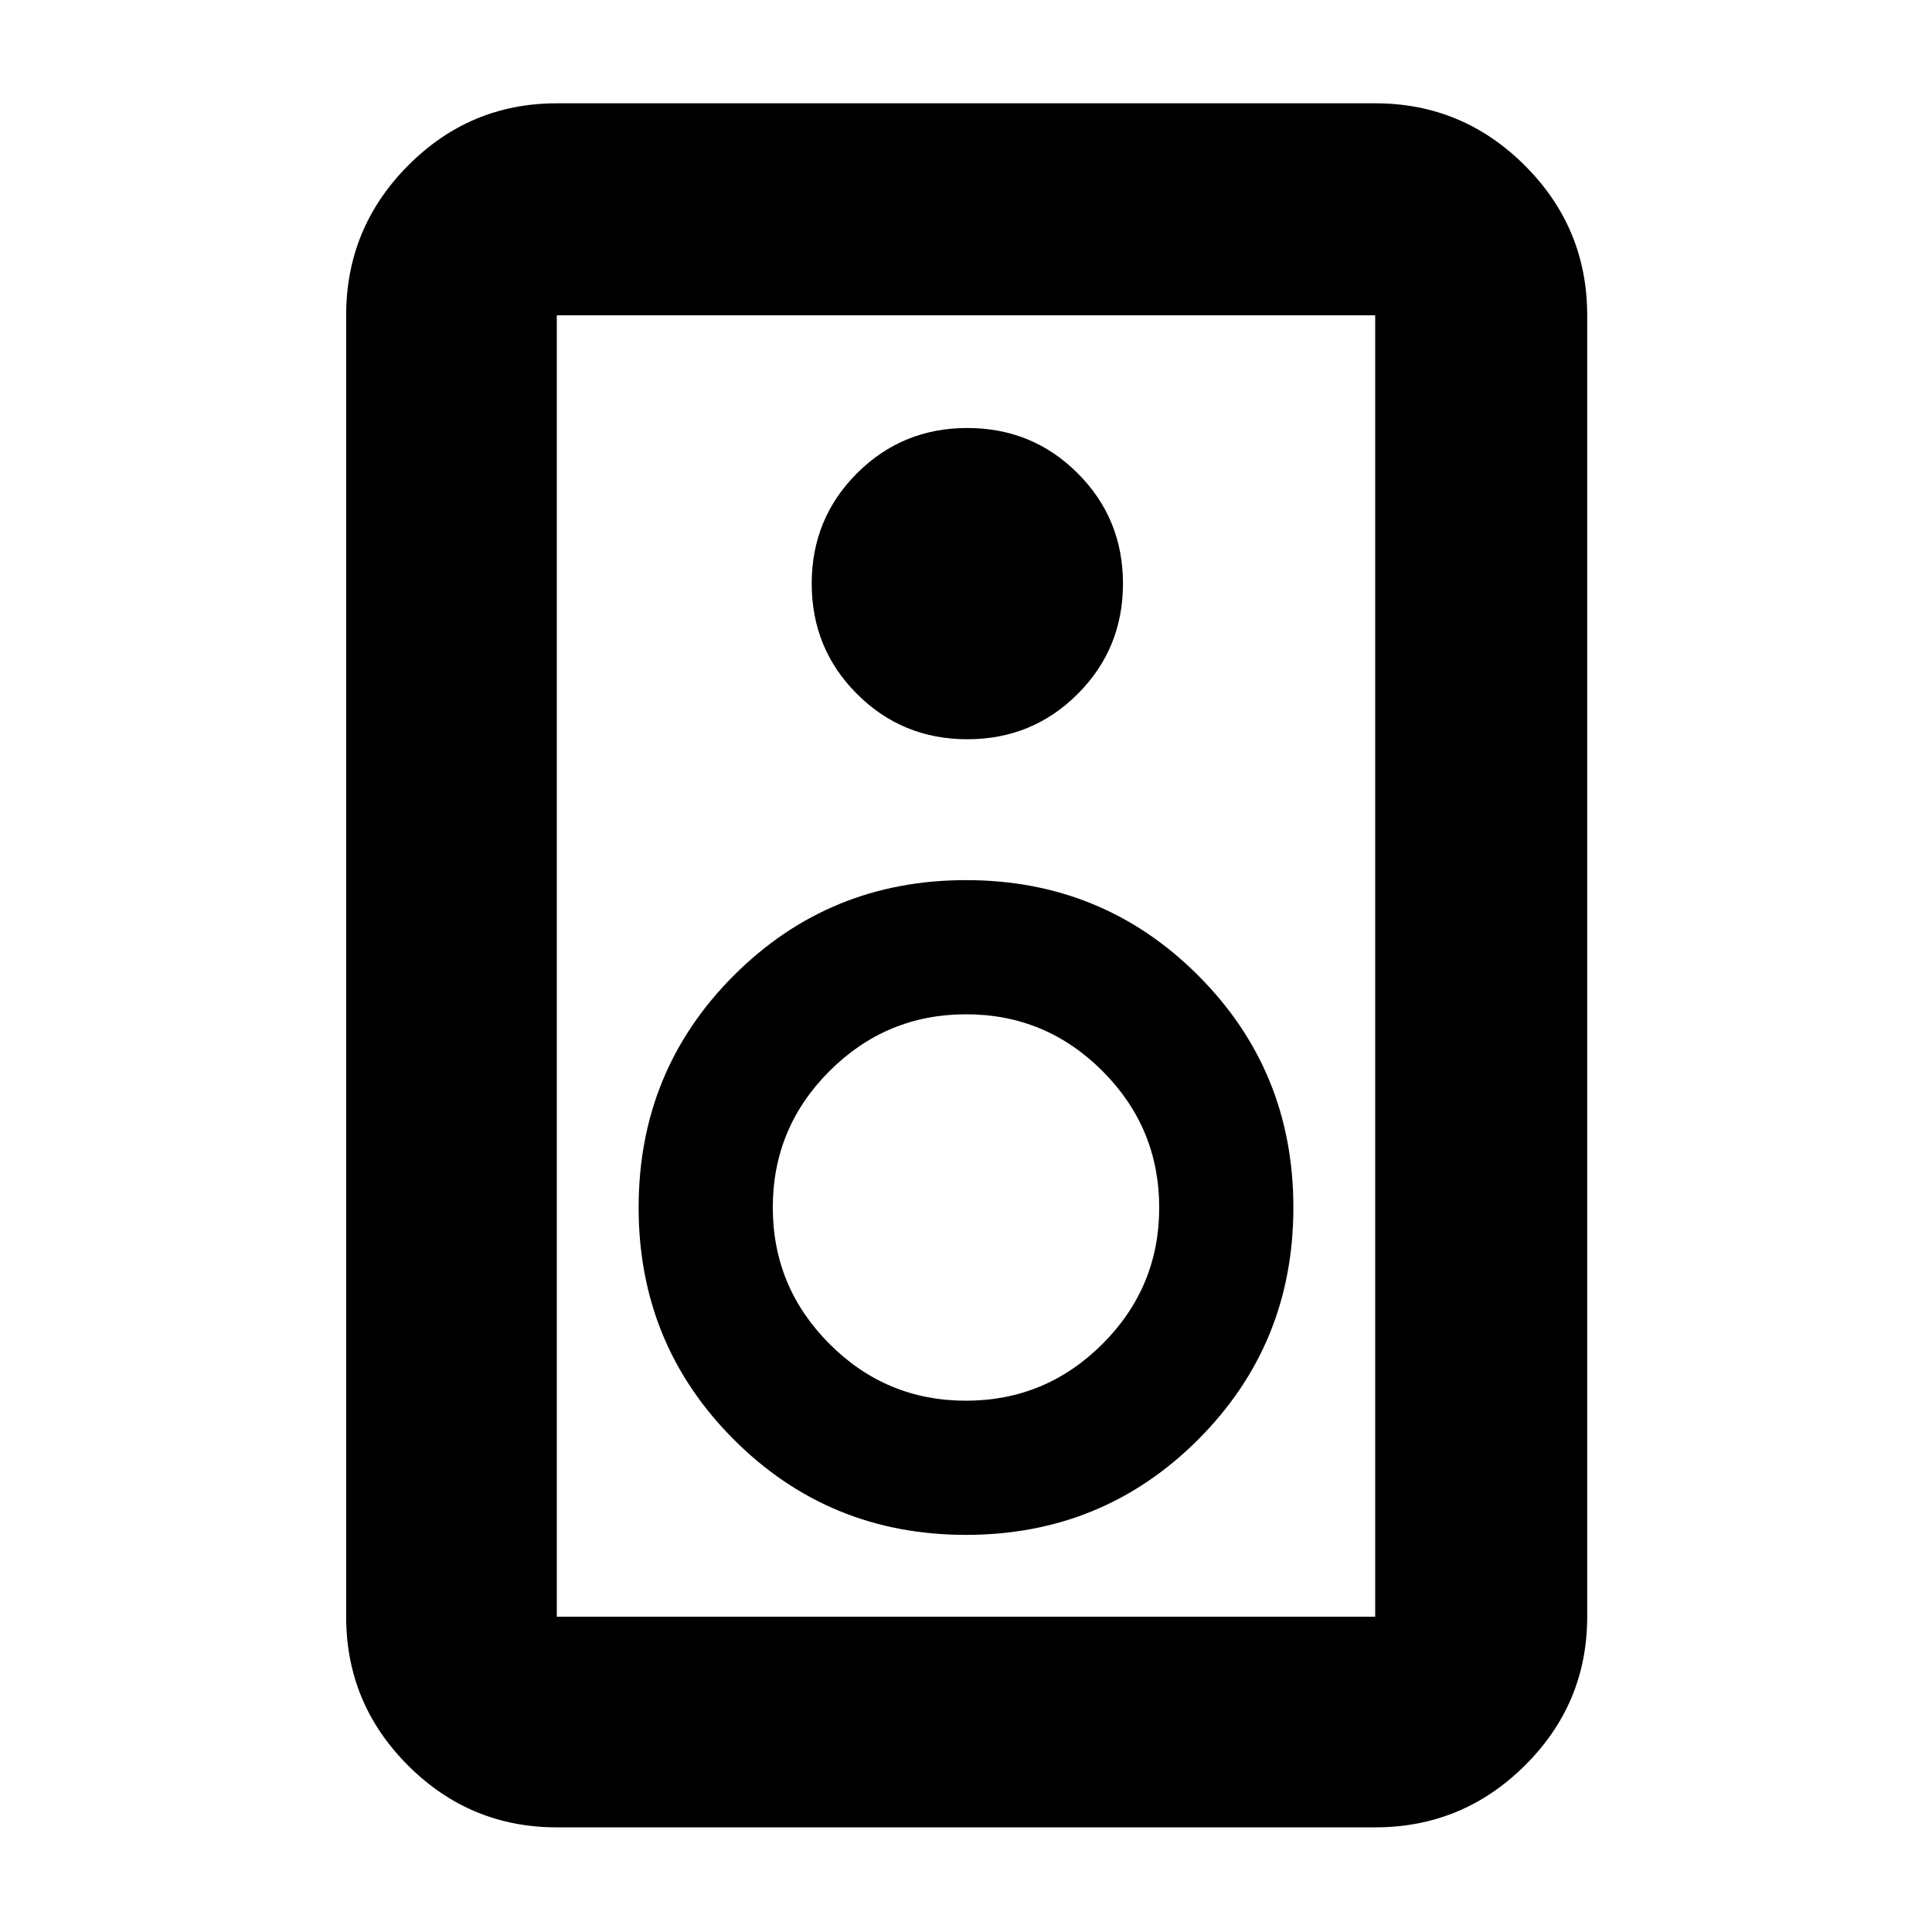 <svg xmlns="http://www.w3.org/2000/svg" height="40" viewBox="0 -960 960 960" width="40"><path d="M683.33-52H276.67q-43.18 0-73.92-30.75Q172-113.49 172-156.67v-646.66q0-43.45 30.75-74.39 30.74-30.95 73.92-30.95h406.66q43.45 0 74.39 30.95 30.95 30.94 30.95 74.39v646.66q0 43.18-30.95 73.92Q726.78-52 683.33-52Zm0-104.67v-646.66H276.67v646.66h406.66Zm-202.66-436q32.33 0 54.83-22.5T558-670q0-32.33-22.5-54.83t-54.83-22.5q-32.34 0-54.84 22.5T403.33-670q0 32.33 22.5 54.83t54.84 22.5ZM480-197.33q68 0 115.33-47.34Q642.67-292 642.67-360t-47.34-115.33Q548-522.67 480-522.67t-115.33 47.34Q317.33-428 317.33-360t47.34 115.33Q412-197.33 480-197.33Zm-.05-66.67q-39.62 0-67.78-28.21Q384-320.43 384-360.05q0-39.62 28.21-67.78Q440.43-456 480.05-456q39.62 0 67.78 28.21Q576-399.57 576-359.95q0 39.62-28.21 67.78Q519.57-264 479.95-264ZM276.67-803.33v646.66-646.66Z"/></svg>